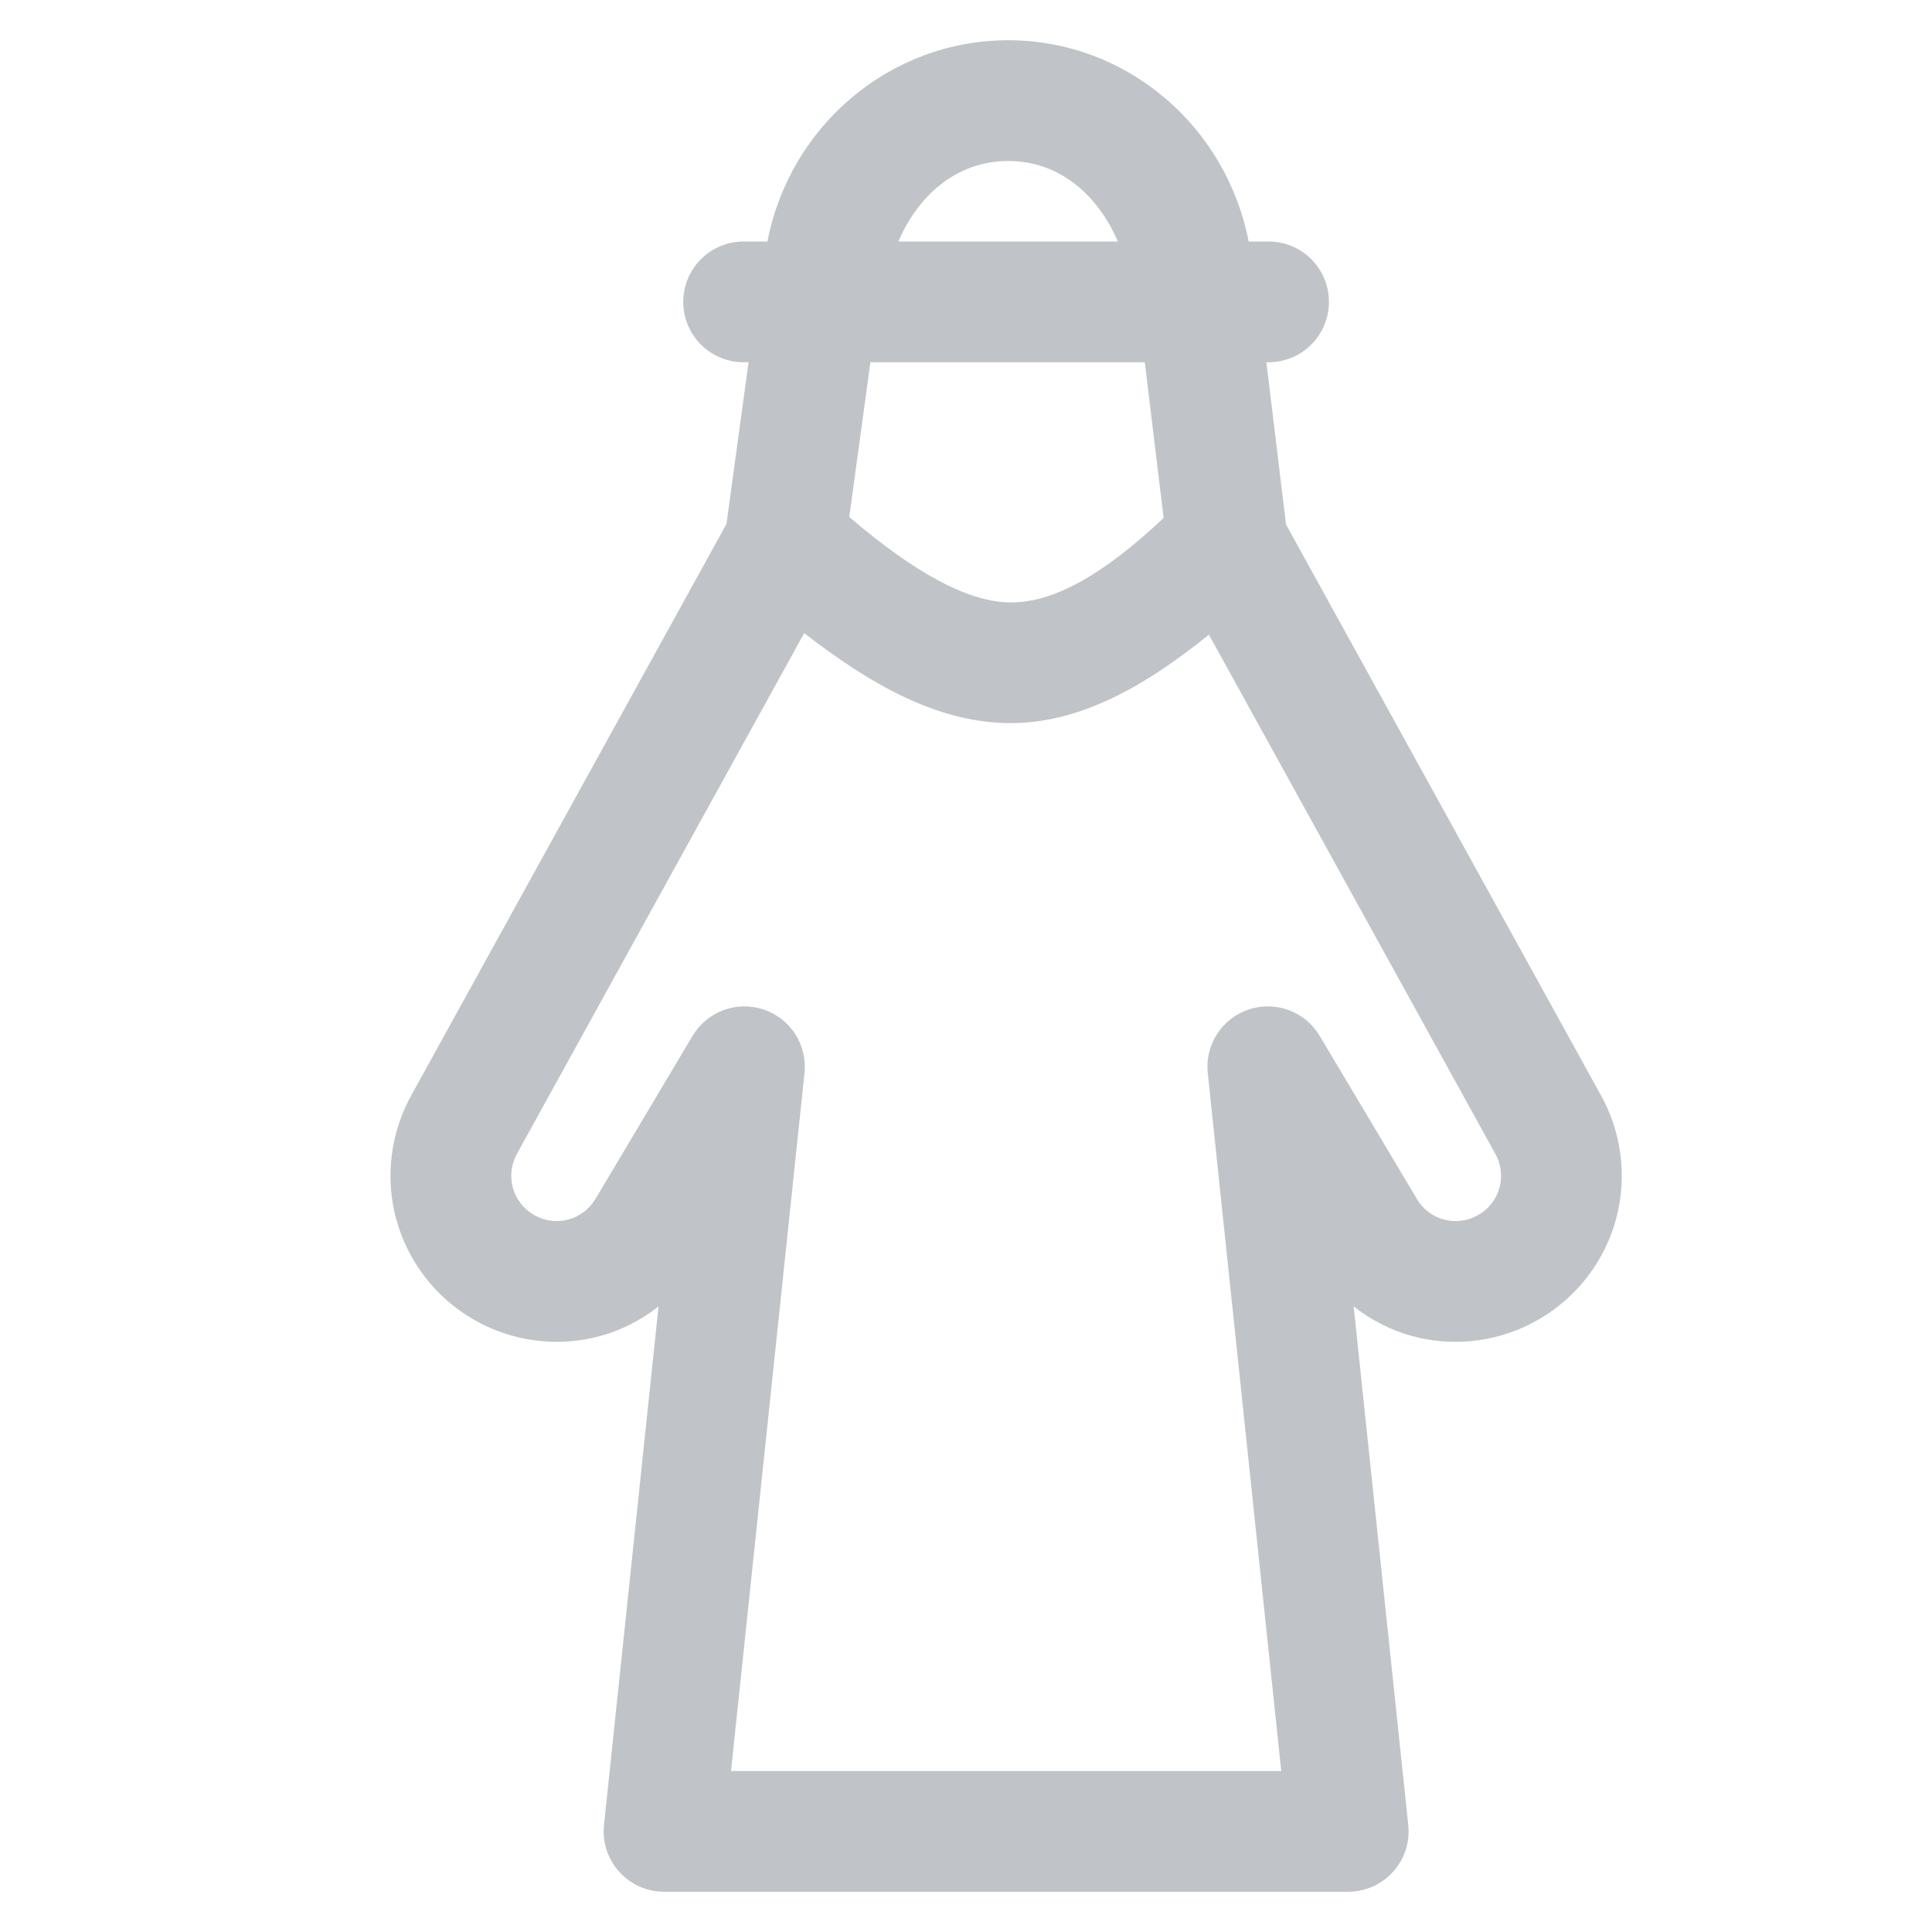 <svg width="48" height="48" viewBox="0 0 48 48" fill="none" xmlns="http://www.w3.org/2000/svg">
<g clip-path="url(#clip0_8_10113)">
<path d="M25.049 1C22.102 1 19.619 3.136 19.067 6H18.496C18.297 5.997 18.1 6.034 17.916 6.108C17.731 6.182 17.563 6.292 17.422 6.432C17.28 6.571 17.168 6.738 17.091 6.921C17.014 7.104 16.975 7.301 16.975 7.5C16.975 7.699 17.014 7.896 17.091 8.079C17.168 8.262 17.28 8.429 17.422 8.568C17.563 8.708 17.731 8.818 17.916 8.892C18.1 8.966 18.297 9.003 18.496 9H18.598C18.362 10.731 18.072 12.845 18.049 13.018L10.252 27.152V27.154C9.708 28.1 9.559 29.224 9.84 30.277L9.842 30.279C10.125 31.334 10.815 32.233 11.76 32.779C11.763 32.781 11.766 32.783 11.77 32.785C12.716 33.332 13.842 33.48 14.897 33.197C15.436 33.053 15.93 32.796 16.361 32.459L15.006 45.344C14.984 45.553 15.006 45.764 15.071 45.964C15.136 46.163 15.242 46.347 15.383 46.503C15.523 46.659 15.695 46.784 15.887 46.87C16.078 46.955 16.286 47 16.496 47H33.496C33.706 47 33.914 46.956 34.106 46.87C34.298 46.785 34.47 46.66 34.611 46.504C34.752 46.348 34.858 46.164 34.923 45.964C34.988 45.764 35.01 45.553 34.988 45.344L33.631 32.457C34.063 32.795 34.558 33.053 35.098 33.197C36.148 33.479 37.267 33.332 38.211 32.791C38.216 32.789 38.22 32.787 38.225 32.785C38.229 32.783 38.233 32.781 38.236 32.779C38.239 32.778 38.24 32.777 38.242 32.775C38.264 32.762 38.286 32.749 38.307 32.734C38.236 32.781 38.283 32.75 38.25 32.768C39.186 32.22 39.871 31.328 40.152 30.279C40.435 29.224 40.287 28.097 39.74 27.15L31.951 13.031C31.929 12.851 31.674 10.746 31.463 9H31.496C31.695 9.003 31.892 8.966 32.077 8.892C32.261 8.818 32.429 8.708 32.571 8.568C32.712 8.429 32.825 8.262 32.901 8.079C32.978 7.896 33.017 7.699 33.017 7.5C33.017 7.301 32.978 7.104 32.901 6.921C32.825 6.738 32.712 6.571 32.571 6.432C32.429 6.292 32.261 6.182 32.077 6.108C31.892 6.034 31.695 5.997 31.496 6H31.022C30.468 3.143 27.999 1 25.051 1H25.049ZM25.049 4H25.051C26.342 4 27.289 4.87 27.772 6H22.32C22.803 4.867 23.758 4 25.049 4ZM21.625 9H21.996C21.996 9 21.996 9 24.996 9C27.996 9 27.996 9 27.996 9H28.442C28.651 10.729 28.854 12.407 28.91 12.869C27.351 14.336 26.124 14.986 25.076 14.967C24.038 14.948 22.723 14.234 21.1 12.844C21.166 12.361 21.391 10.714 21.625 9ZM19.98 15.73C21.622 17 23.252 17.932 25.02 17.965C26.774 17.997 28.413 17.08 30.035 15.768L37.129 28.627C37.133 28.636 37.138 28.644 37.143 28.652C37.292 28.91 37.333 29.215 37.256 29.502C37.179 29.79 36.991 30.034 36.733 30.184L36.813 30.139C36.898 30.096 36.838 30.108 36.643 30.238L36.723 30.188C36.465 30.337 36.162 30.376 35.875 30.299C35.587 30.222 35.344 30.035 35.195 29.777C35.192 29.771 35.189 29.766 35.186 29.76L32.785 25.732C32.61 25.44 32.34 25.215 32.02 25.097C31.7 24.978 31.349 24.972 31.025 25.08C30.701 25.187 30.424 25.402 30.238 25.689C30.053 25.976 29.971 26.317 30.006 26.656L31.832 44H18.162L19.988 26.656C20.023 26.317 19.941 25.976 19.756 25.689C19.571 25.402 19.293 25.187 18.969 25.08C18.645 24.972 18.294 24.978 17.974 25.097C17.654 25.215 17.384 25.44 17.209 25.732L14.811 29.76C14.807 29.765 14.804 29.77 14.801 29.775C14.651 30.034 14.407 30.222 14.119 30.299C13.832 30.376 13.529 30.337 13.272 30.188C13.268 30.186 13.265 30.184 13.262 30.182C13.004 30.032 12.818 29.79 12.74 29.504C12.663 29.216 12.703 28.909 12.852 28.65C12.856 28.643 12.861 28.635 12.865 28.627L19.98 15.73Z" fill="#C0C3C8"/>
</g>
<defs>
<clipPath id="clip0_8_10113">
<rect width="48" height="48" fill="white"/>
</clipPath>
</defs>
</svg>
